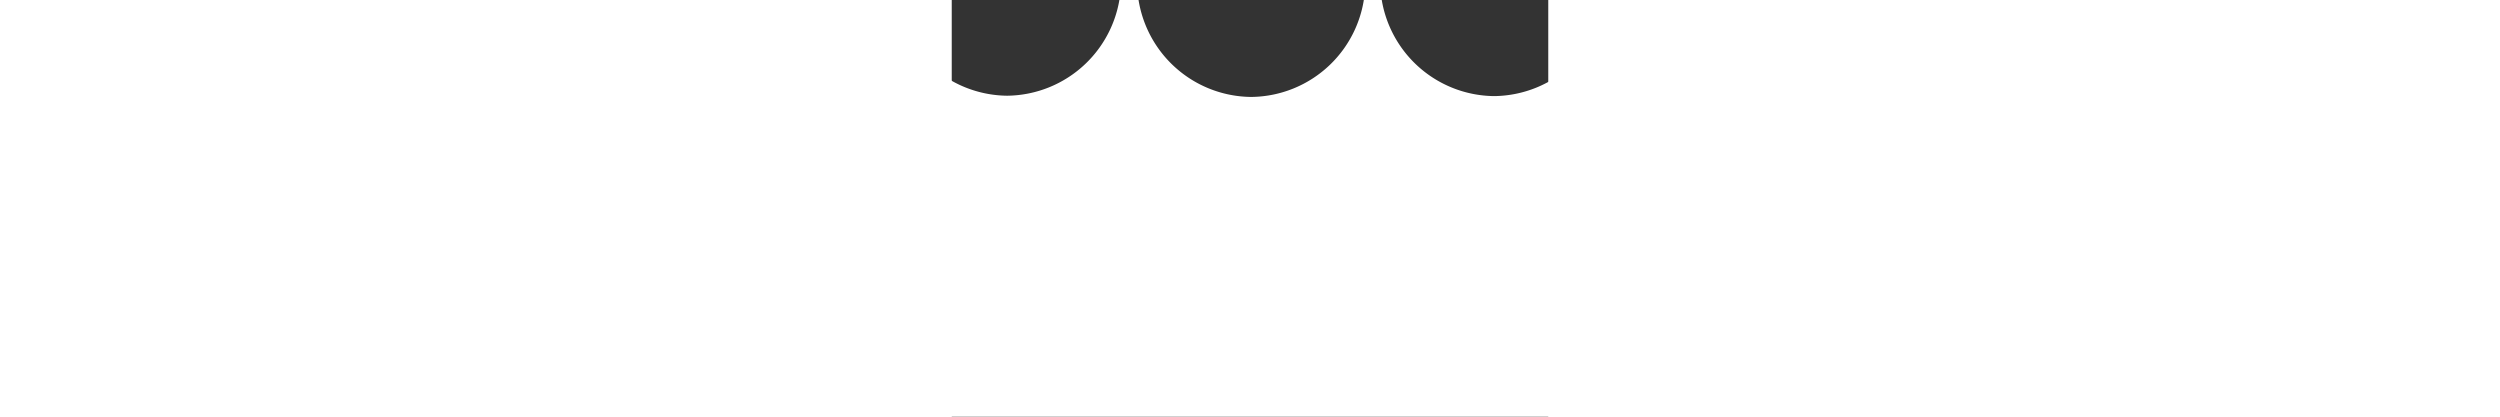 <?xml version="1.0" encoding="UTF-8" standalone="no"?>
<!-- Created with Inkscape (http://www.inkscape.org/) -->

<svg
   width="360"
   height="60"
   viewBox="0 0 2388 1668"
   version="1.1"
   id="svg1"
   xml:space="preserve"
   xmlns="http://www.w3.org/2000/svg"
   xmlns:svg="http://www.w3.org/2000/svg"><rect x="0" y="0" width="2388" height="1668" fill="#333333" stroke="none"/><defs
     id="defs1" /><g
     id="layer1"><path
       d="M 3601.795,-47.944 A 460.992,460.992 0 0 1 3147.222,380.838 460.992,460.992 0 0 1 2692.648,-47.944 h -66.025 A 460.992,460.992 0 0 1 2171.289,384.693 460.992,460.992 0 0 1 1715.956,-47.944 h -61.138 A 460.992,460.992 0 0 1 1198.778,388.06 460.992,460.992 0 0 1 742.739,-47.944 h -65.971 A 460.992,460.992 0 0 1 221.706,383.173 460.992,460.992 0 0 1 -233.302,-47.944 h -60.161 A 460.992,460.992 0 0 1 -749.122,386.431 460.992,460.992 0 0 1 -1204.836,-47.944 h -2672.275 V 1773.662 H 6333.471 V -47.944 Z"
       style="opacity:1;fill:#ffffff;stroke-width:27.8"
       id="path5" /></g></svg>
